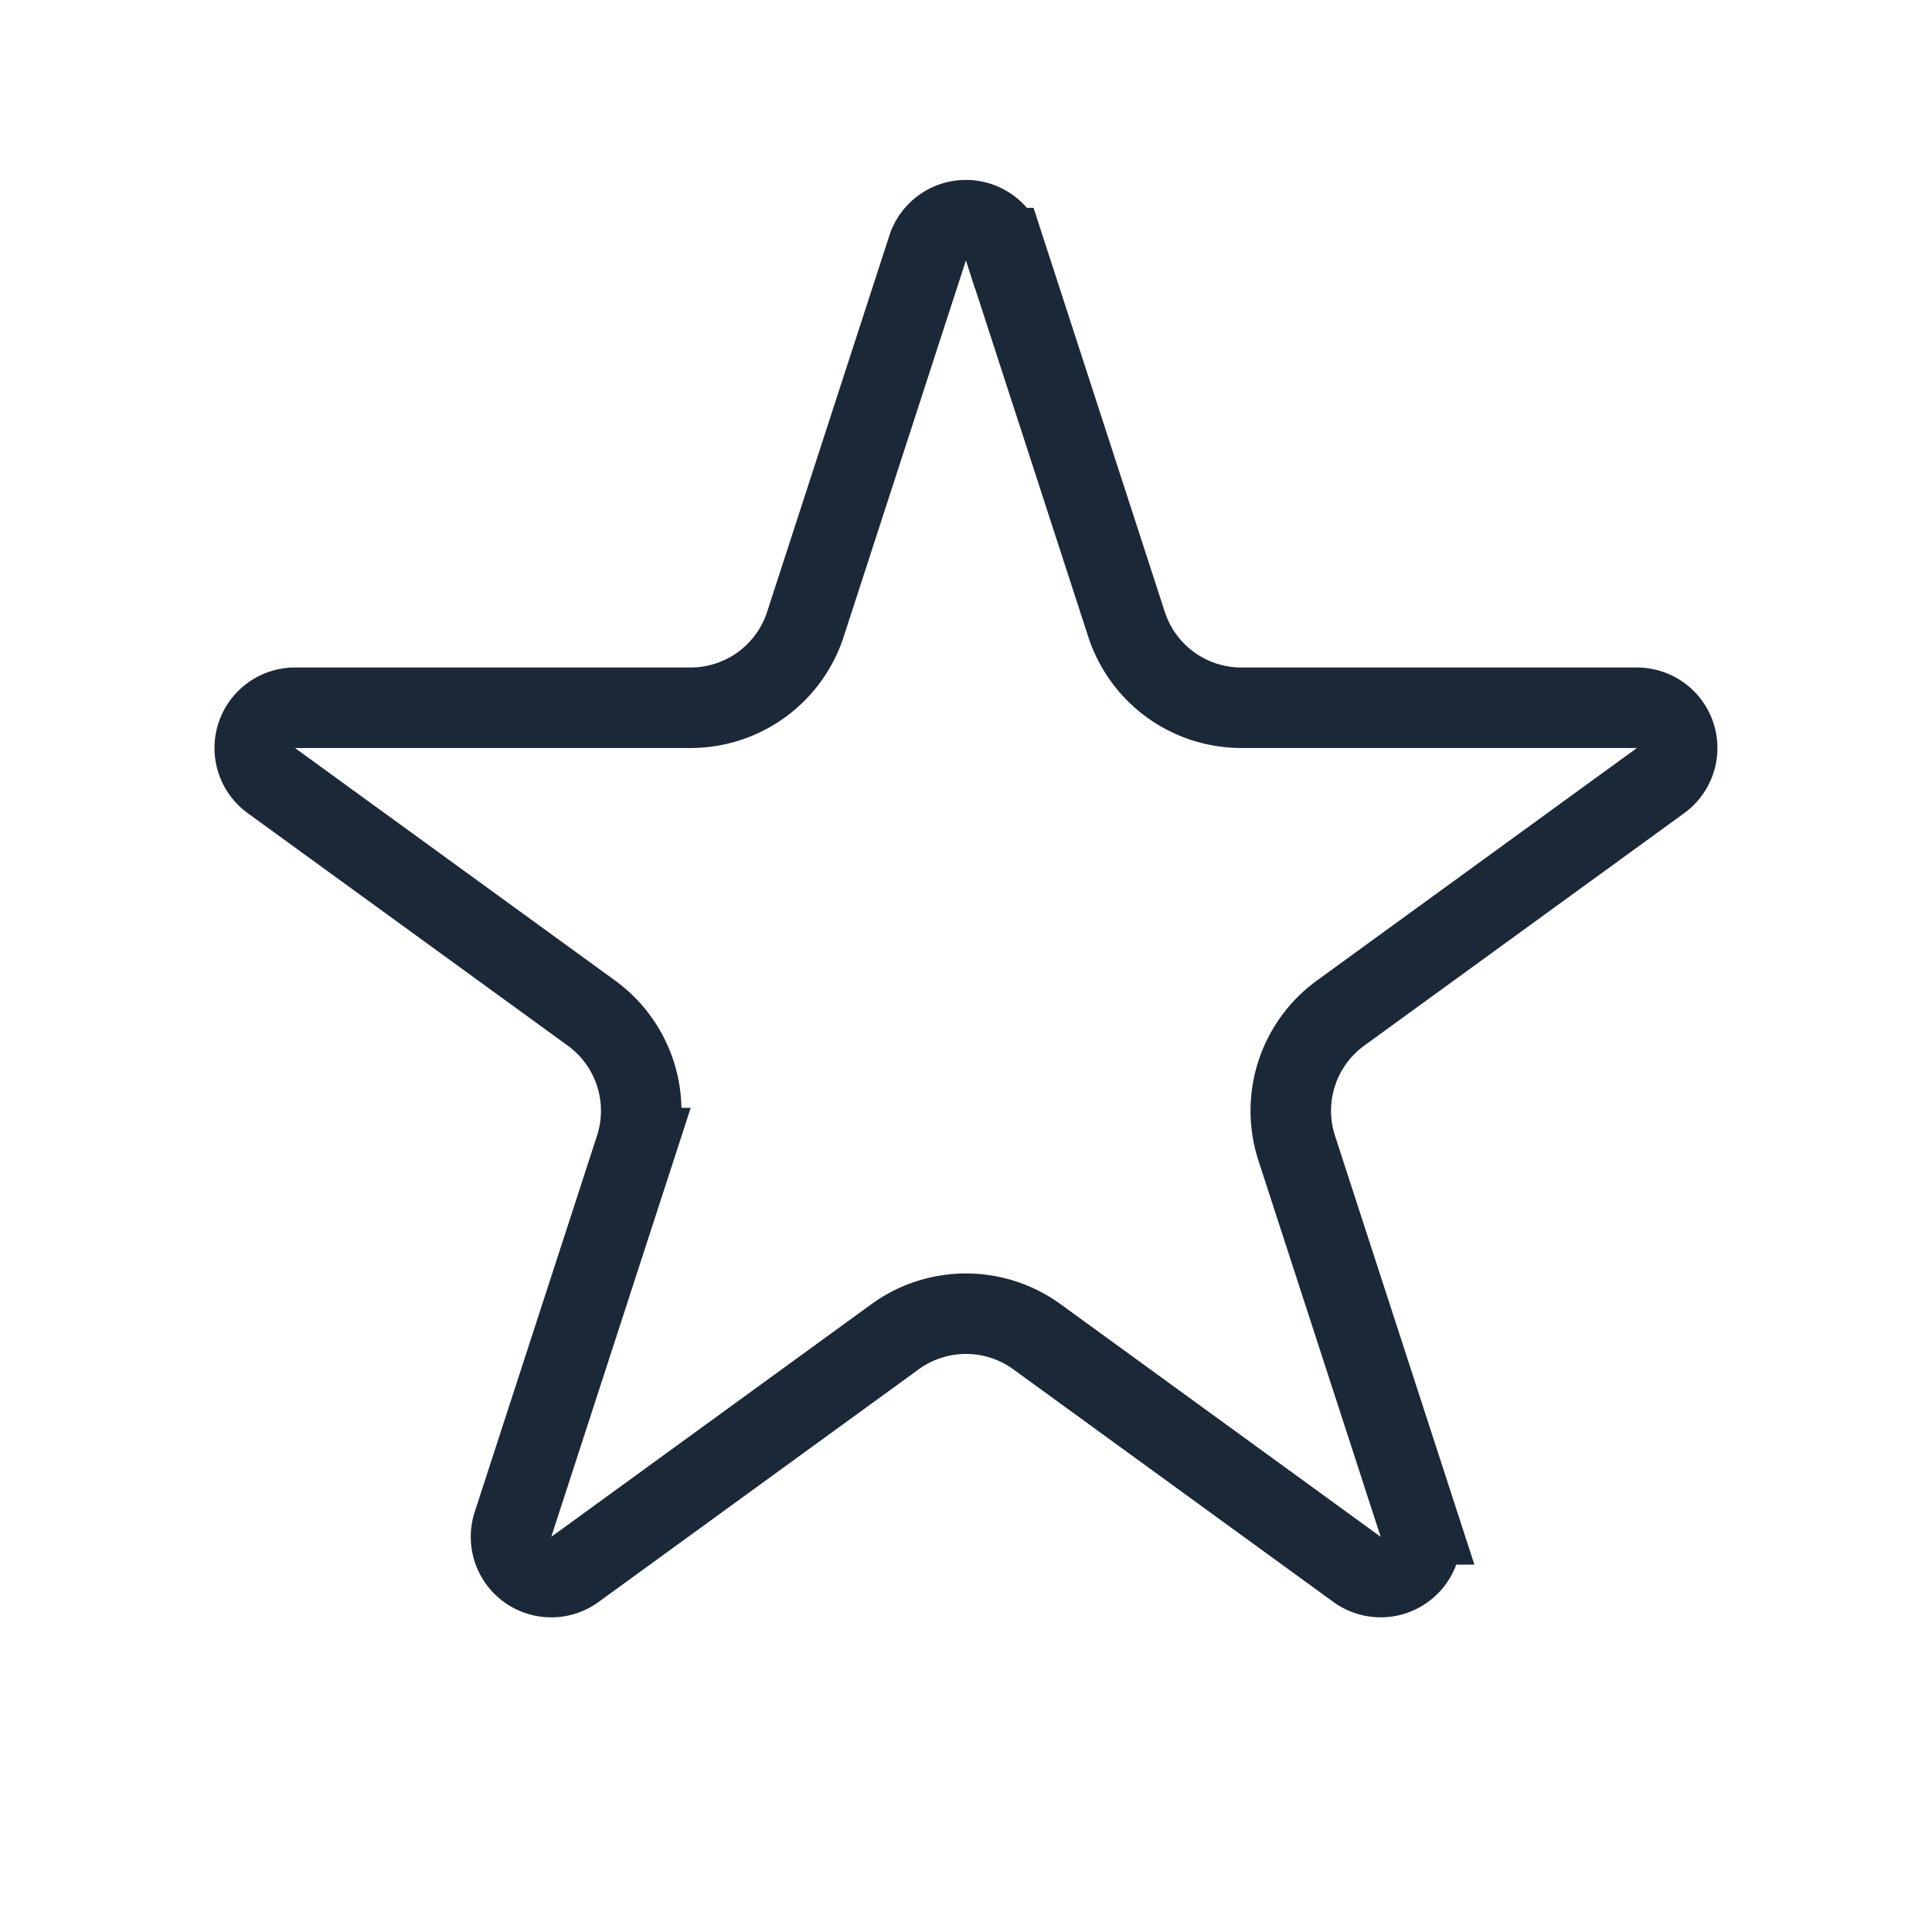 <svg width="24" height="24" fill="none" xmlns="http://www.w3.org/2000/svg"><path d="m12.476 3.082 1.518 4.673a1.5 1.5 0 0 0 1.427 1.037h4.914a.5.5 0 0 1 .294.904l-3.976 2.889a1.5 1.5 0 0 0-.545 1.677l1.519 4.674a.5.5 0 0 1-.77.559l-3.975-2.889a1.5 1.5 0 0 0-1.764 0l-3.975 2.889a.5.5 0 0 1-.77-.56l1.519-4.673a1.5 1.5 0 0 0-.545-1.677L3.37 9.696a.5.5 0 0 1 .294-.904h4.914a1.5 1.5 0 0 0 1.427-1.037l1.518-4.673a.5.5 0 0 1 .952 0Z" stroke="#1B2837"/></svg>